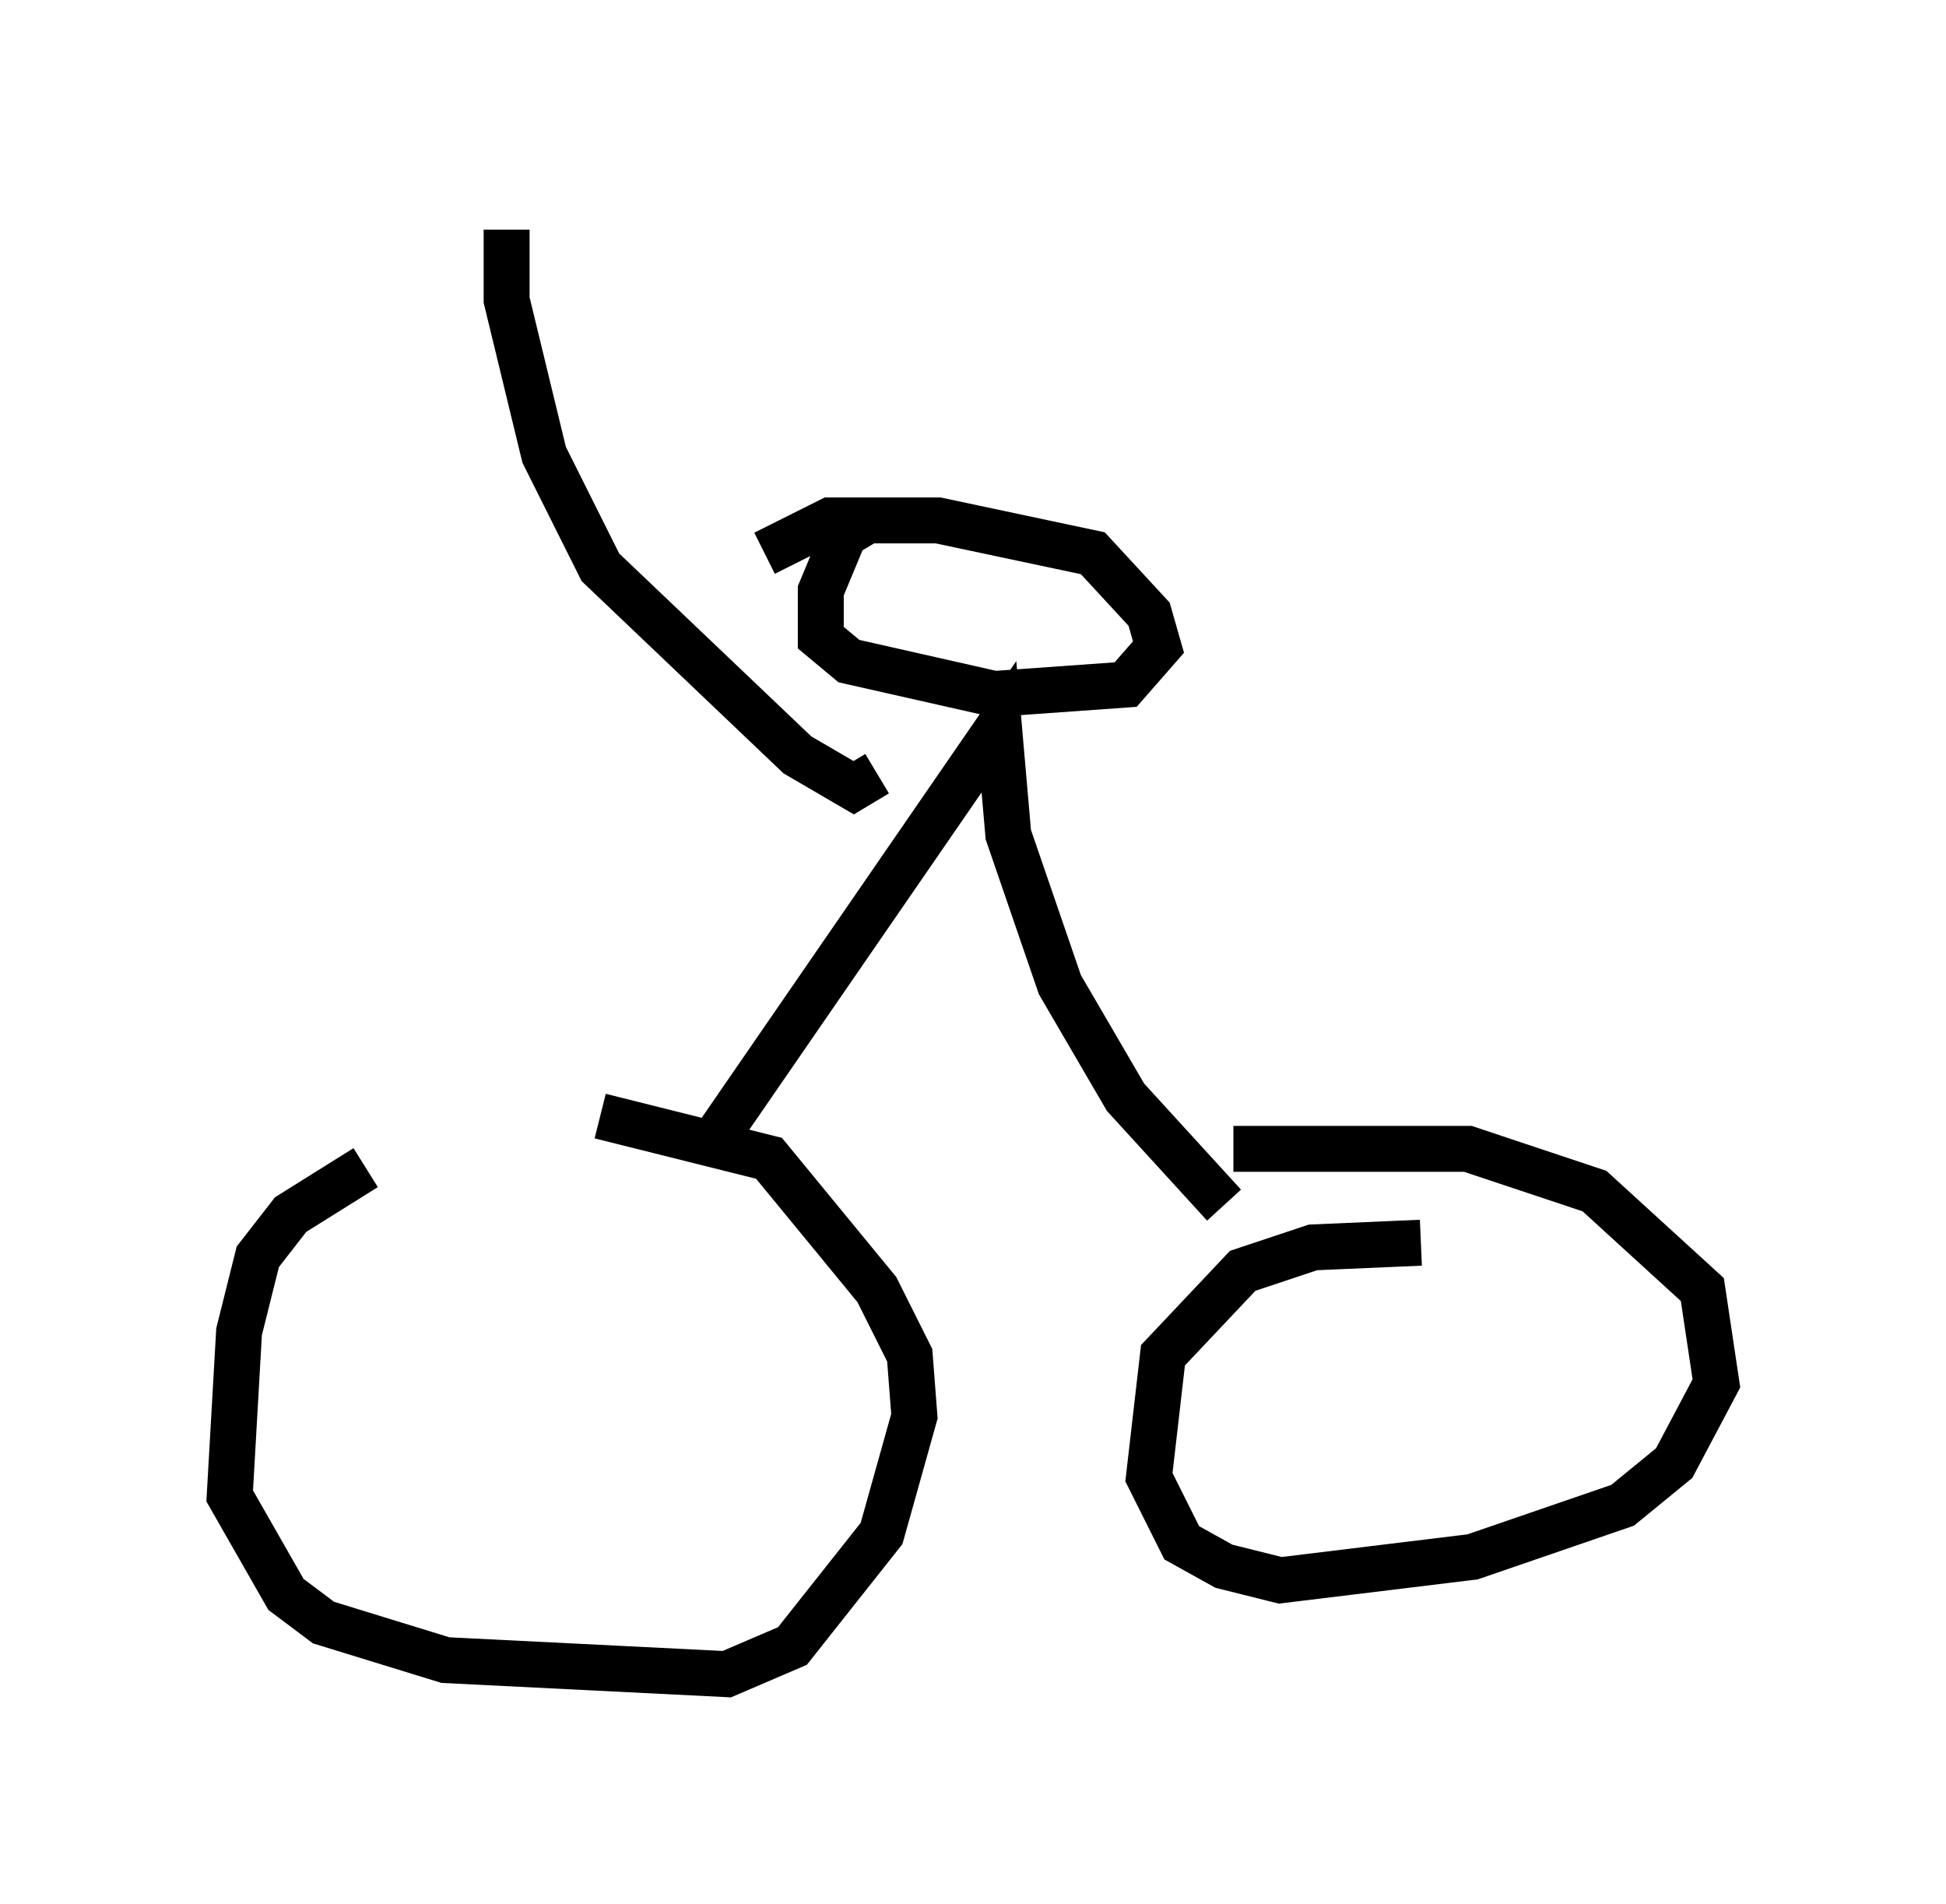 <?xml version="1.0" encoding="utf-8" ?>
<svg baseProfile="full" height="41.442" version="1.1" width="42.361" xmlns="http://www.w3.org/2000/svg" xmlns:ev="http://www.w3.org/2001/xml-events" xmlns:xlink="http://www.w3.org/1999/xlink"><defs /><rect fill="white" height="41.442" width="42.361" x="0" y="0" /><path d="M15.208, 25.417 m-7.248, 0.0 l-1.633, 1.021 -0.715, 0.919 l-0.408, 1.633 -0.204, 3.573 l1.225, 2.144 0.817, 0.613 l2.654, 0.817 6.125, 0.306 l1.429, -0.613 1.94, -2.45 l0.715, -2.552 -0.102, -1.327 l-0.715, -1.429 -2.348, -2.858 l-3.675, -0.919 m17.865, 2.756 l-2.348, 0.102 -1.531, 0.51 l-1.735, 1.838 -0.306, 2.654 l0.715, 1.429 0.919, 0.51 l1.225, 0.306 4.185, -0.51 l3.267, -1.123 1.123, -0.919 l0.919, -1.735 -0.306, -2.042 l-2.348, -2.144 -2.756, -0.919 l-5.104, 0.0 m-11.433, 0.0 l6.329, -9.188 0.204, 2.348 l1.123, 3.267 1.429, 2.45 l2.144, 2.348 m-7.758, -14.904 l-0.51, 0.306 -0.51, 1.225 l0.0, 1.021 0.613, 0.51 l3.165, 0.715 2.858, -0.204 l0.715, -0.817 -0.204, -0.715 l-1.225, -1.327 -3.369, -0.715 l-2.348, 0.0 -1.429, 0.715 m2.45, 4.798 l-0.51, 0.306 -1.225, -0.715 l-4.288, -4.083 -1.225, -2.45 l-0.817, -3.369 0.0, -1.531 " fill="none" stroke="black" stroke-width="1" /></svg>